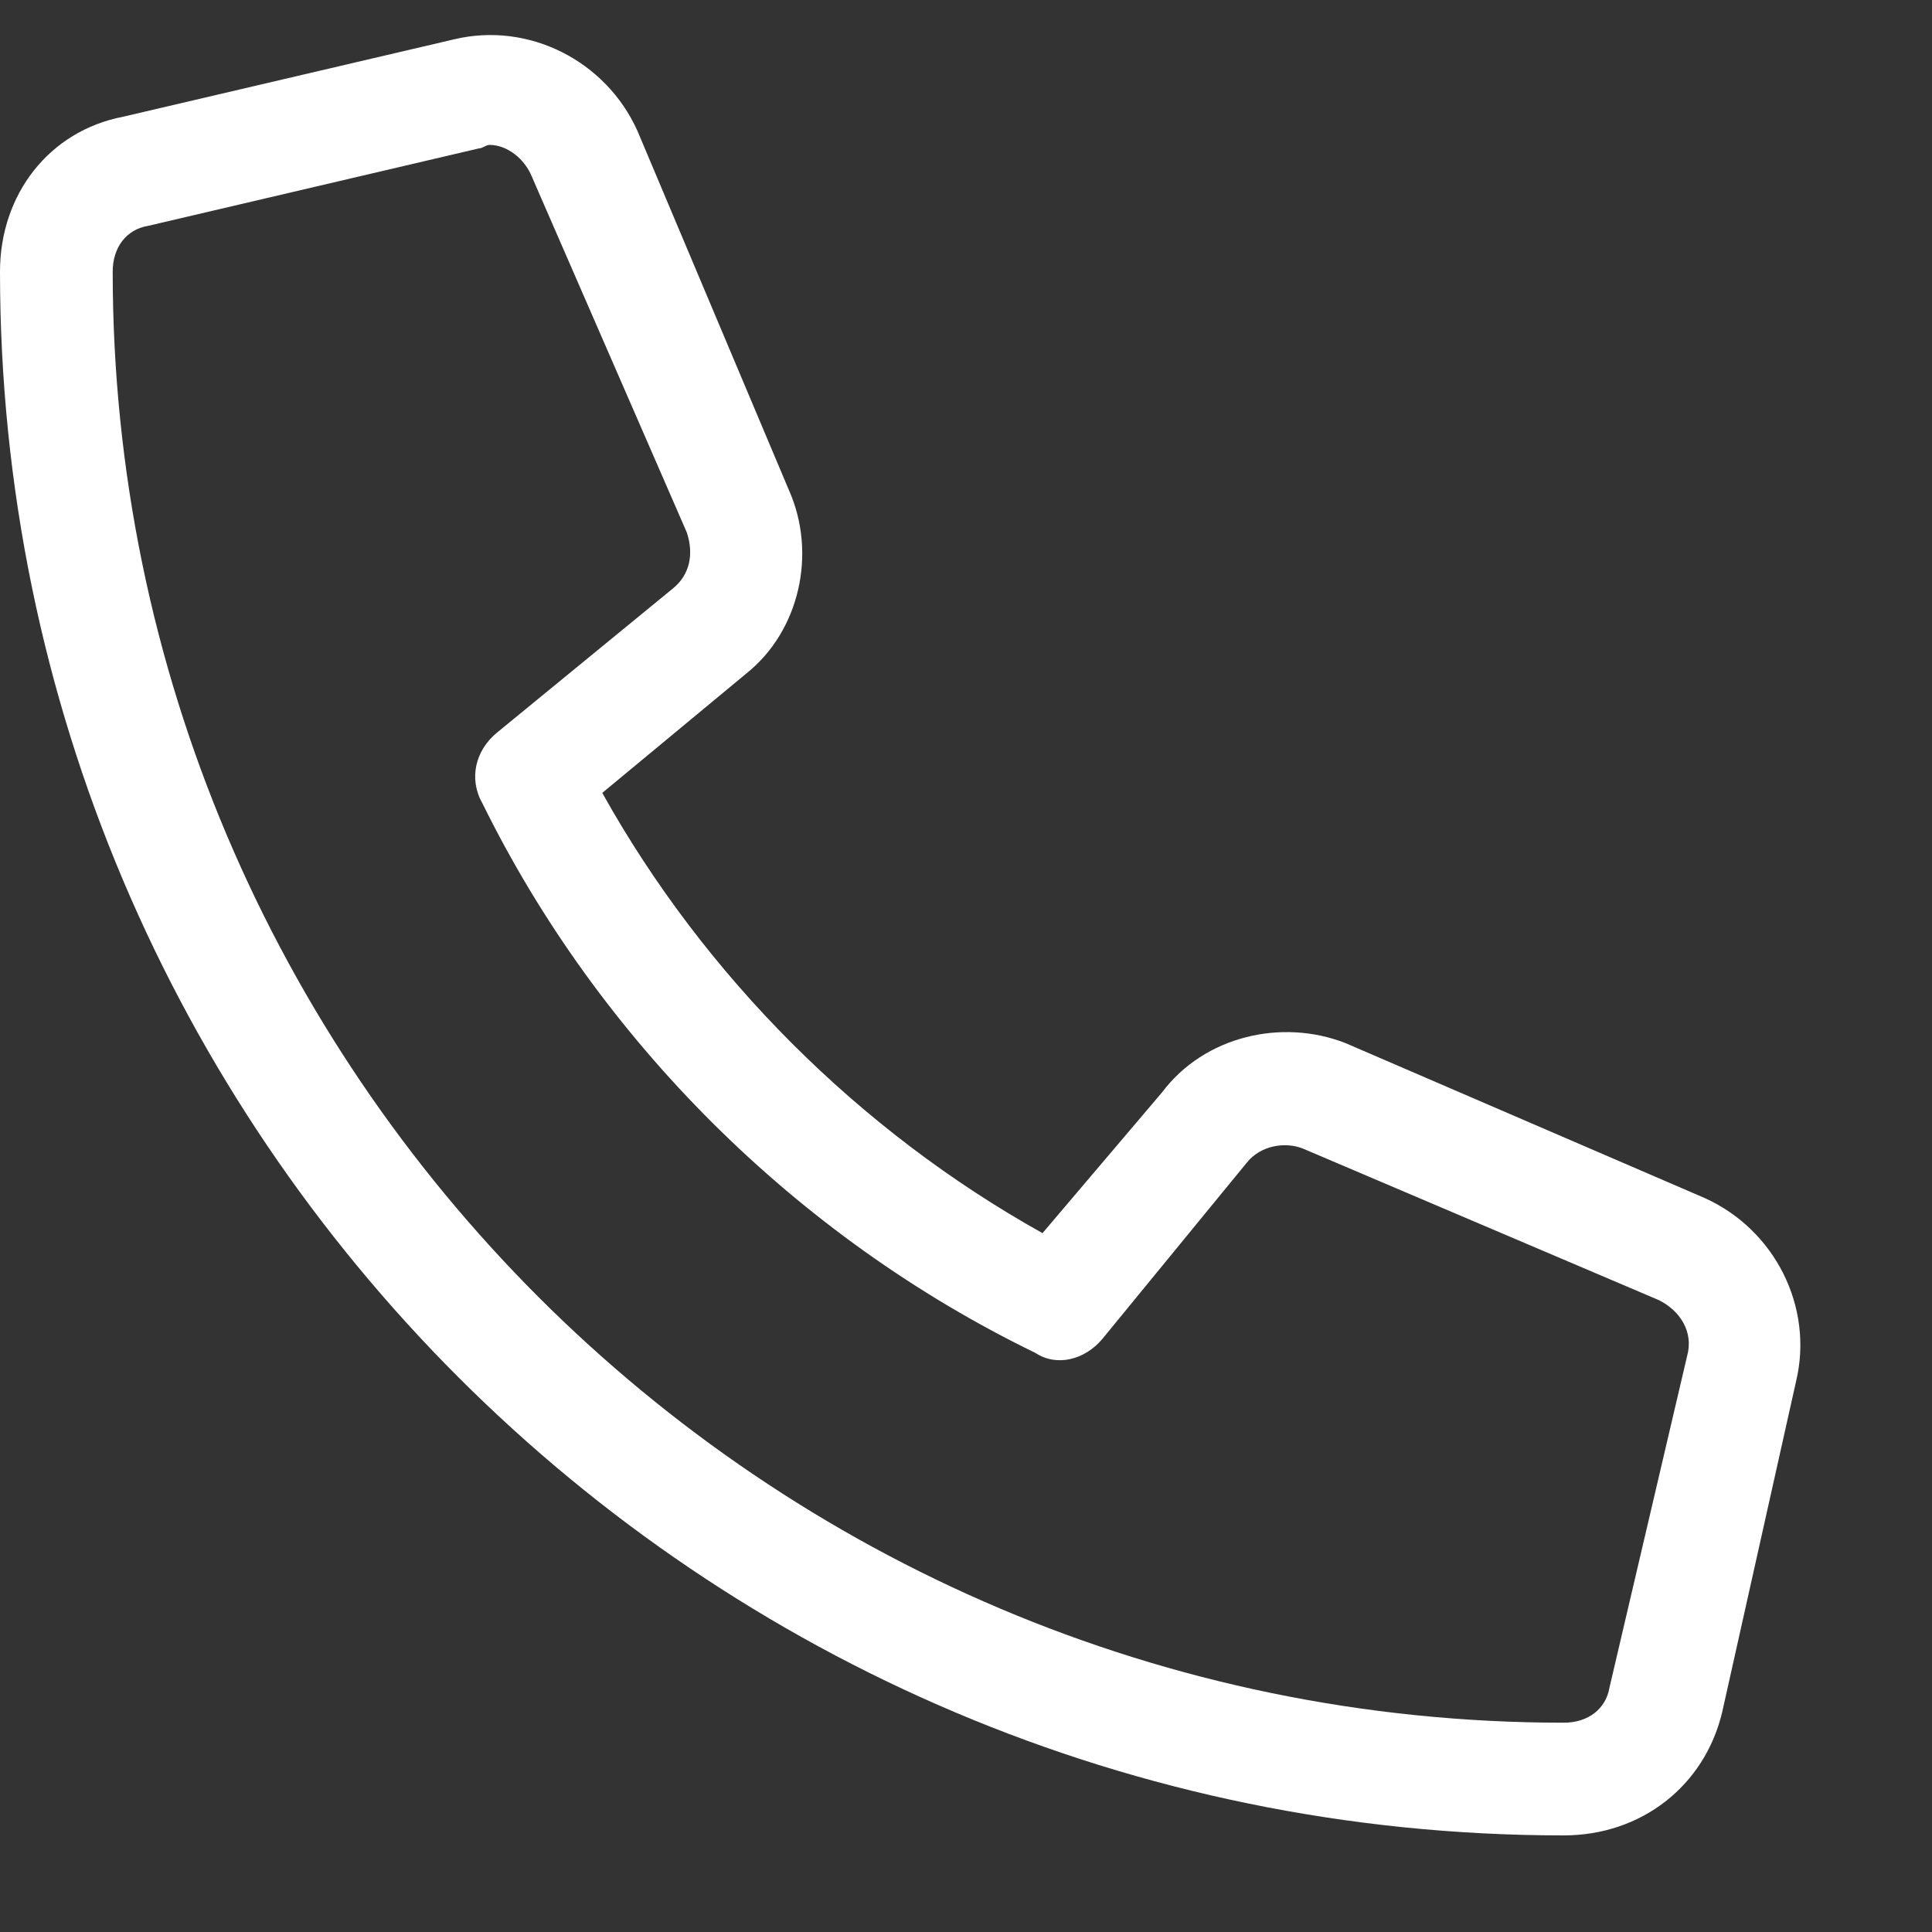 <svg width="15" height="15" viewBox="0 0 15 15" fill="none" xmlns="http://www.w3.org/2000/svg">
<rect x="0" y="0" width="15" height="15" fill="#333333" stroke="none"/>
<path d="M13.234 9.301L10.445 8.098C9.953 7.906 9.352 8.043 9.023 8.48L8.094 9.574C6.672 8.781 5.469 7.578 4.676 6.156L5.797 5.227C6.207 4.898 6.344 4.297 6.125 3.805L4.949 1.016C4.703 0.469 4.102 0.168 3.527 0.305L0.957 0.906C0.383 1.016 0 1.508 0 2.109C0 8.809 5.441 14.25 12.141 14.25C12.742 14.25 13.234 13.867 13.371 13.293L13.945 10.723C14.082 10.148 13.781 9.547 13.234 9.301ZM12.496 13.102C12.469 13.266 12.332 13.375 12.141 13.375C5.934 13.375 0.875 8.316 0.875 2.109C0.875 1.918 0.984 1.781 1.148 1.754L3.719 1.152C3.746 1.152 3.773 1.125 3.801 1.125C3.938 1.125 4.074 1.234 4.129 1.371L5.332 4.133C5.387 4.297 5.359 4.461 5.223 4.57L3.855 5.691C3.691 5.828 3.637 6.047 3.746 6.238C4.648 8.07 6.18 9.602 8.039 10.504C8.203 10.613 8.422 10.559 8.559 10.395L9.68 9.027C9.789 8.891 9.98 8.863 10.117 8.918L12.879 10.094C13.043 10.176 13.152 10.34 13.098 10.531L12.496 13.102Z" fill="white"/>
</svg>
